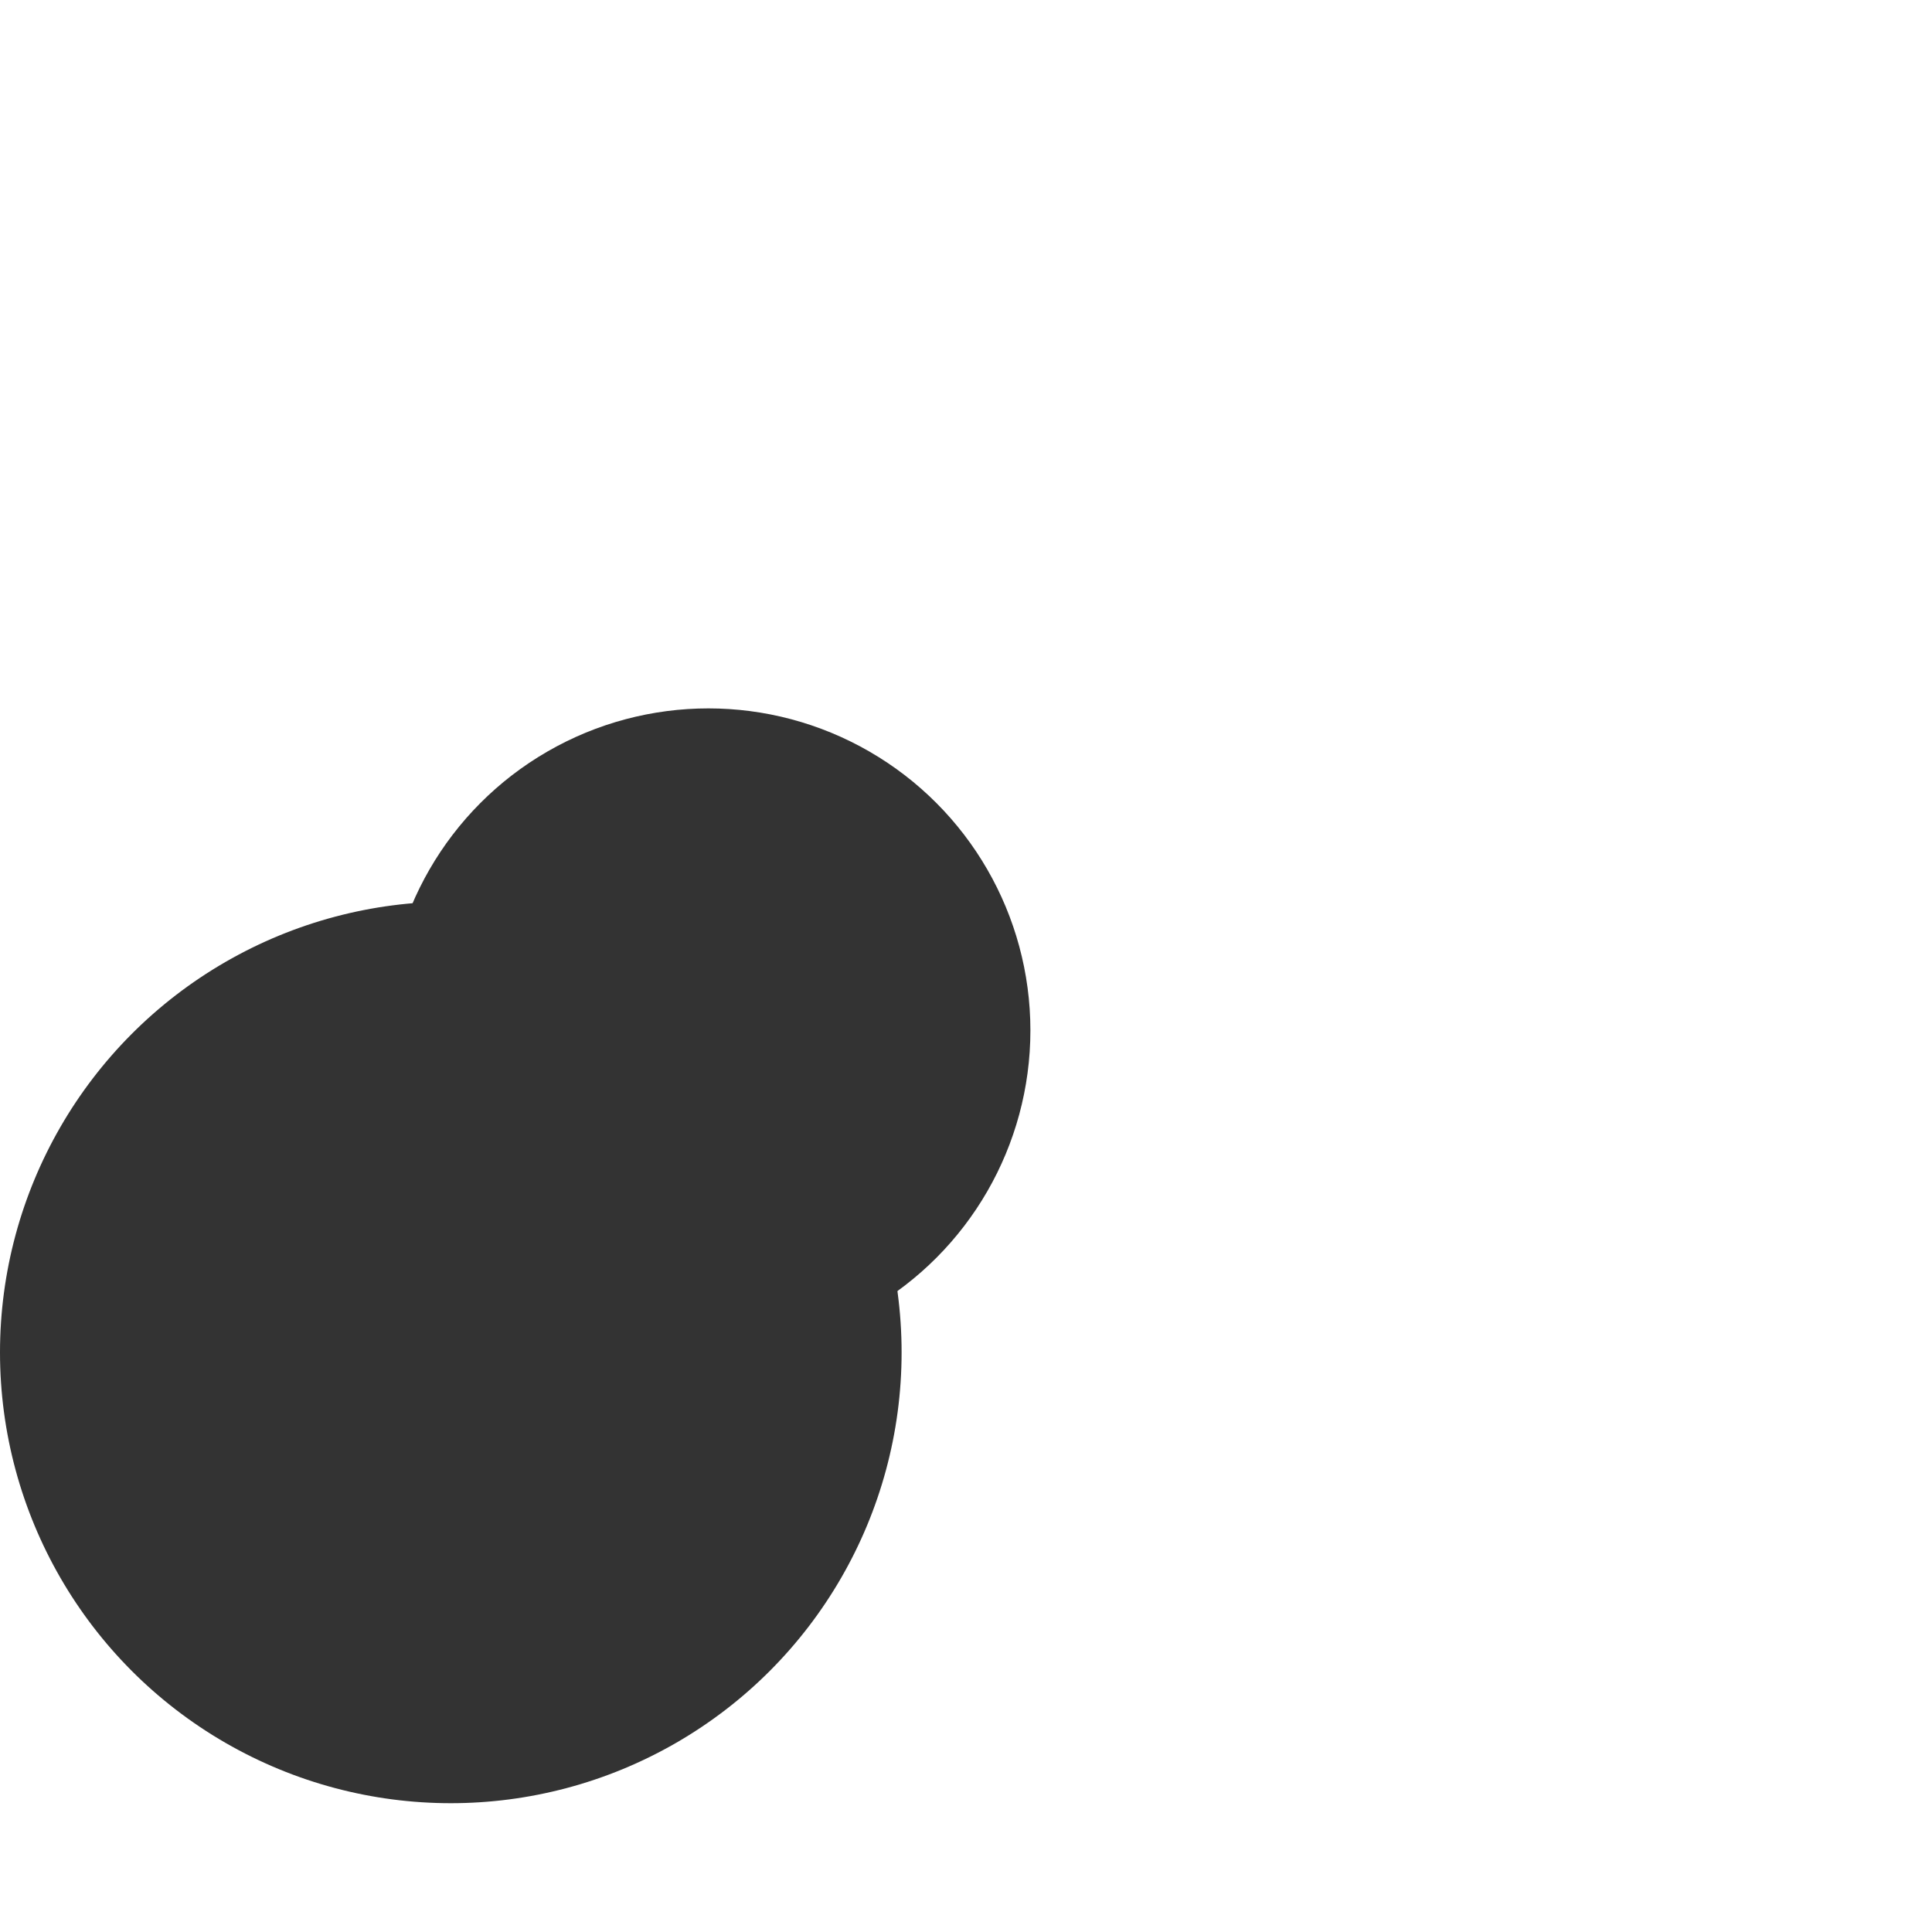 <svg xmlns="http://www.w3.org/2000/svg" viewBox="-150 -150 300 300">
  <!-- Jellyfish 1 -->
  <g id="jellyfish1">
    <circle cx="-80" cy="60" r="70" fill="#333"/>
    <rect x="-90" y="40" width="20" height="60" fill="#333"/>
    <animateTransform
      attributeName="transform"
      type="translate"
      from="0 0"
      to="150 0"
      dur="4s"
      repeatCount="indefinite"
      begin="0s" />
    <animateTransform
      attributeName="rotate"
      type="rotate"
      from="0 0"
      to="360 0"
      dur="8s"
      repeatCount="indefinite"
      begin="0s"/>
  </g>

  <!-- Jellyfish 2 -->
  <g id="jellyfish2">
    <circle cx="-40" cy="10" r="50" fill="#333"/>
    <rect x="-60" y="5" width="10" height="70" fill="#333"/>
    <animateTransform
      attributeName="transform"
      type="translate"
      from="0 0"
      to="-150 0"
      dur="4s"
      repeatCount="indefinite"
      begin="2s"/>
    <animateTransform
      attributeName="rotate"
      type="rotate"
      from="0 0"
      to="360 0"
      dur="8s"
      repeatCount="indefinite"
      begin="2s"/>
  </g>
</svg>